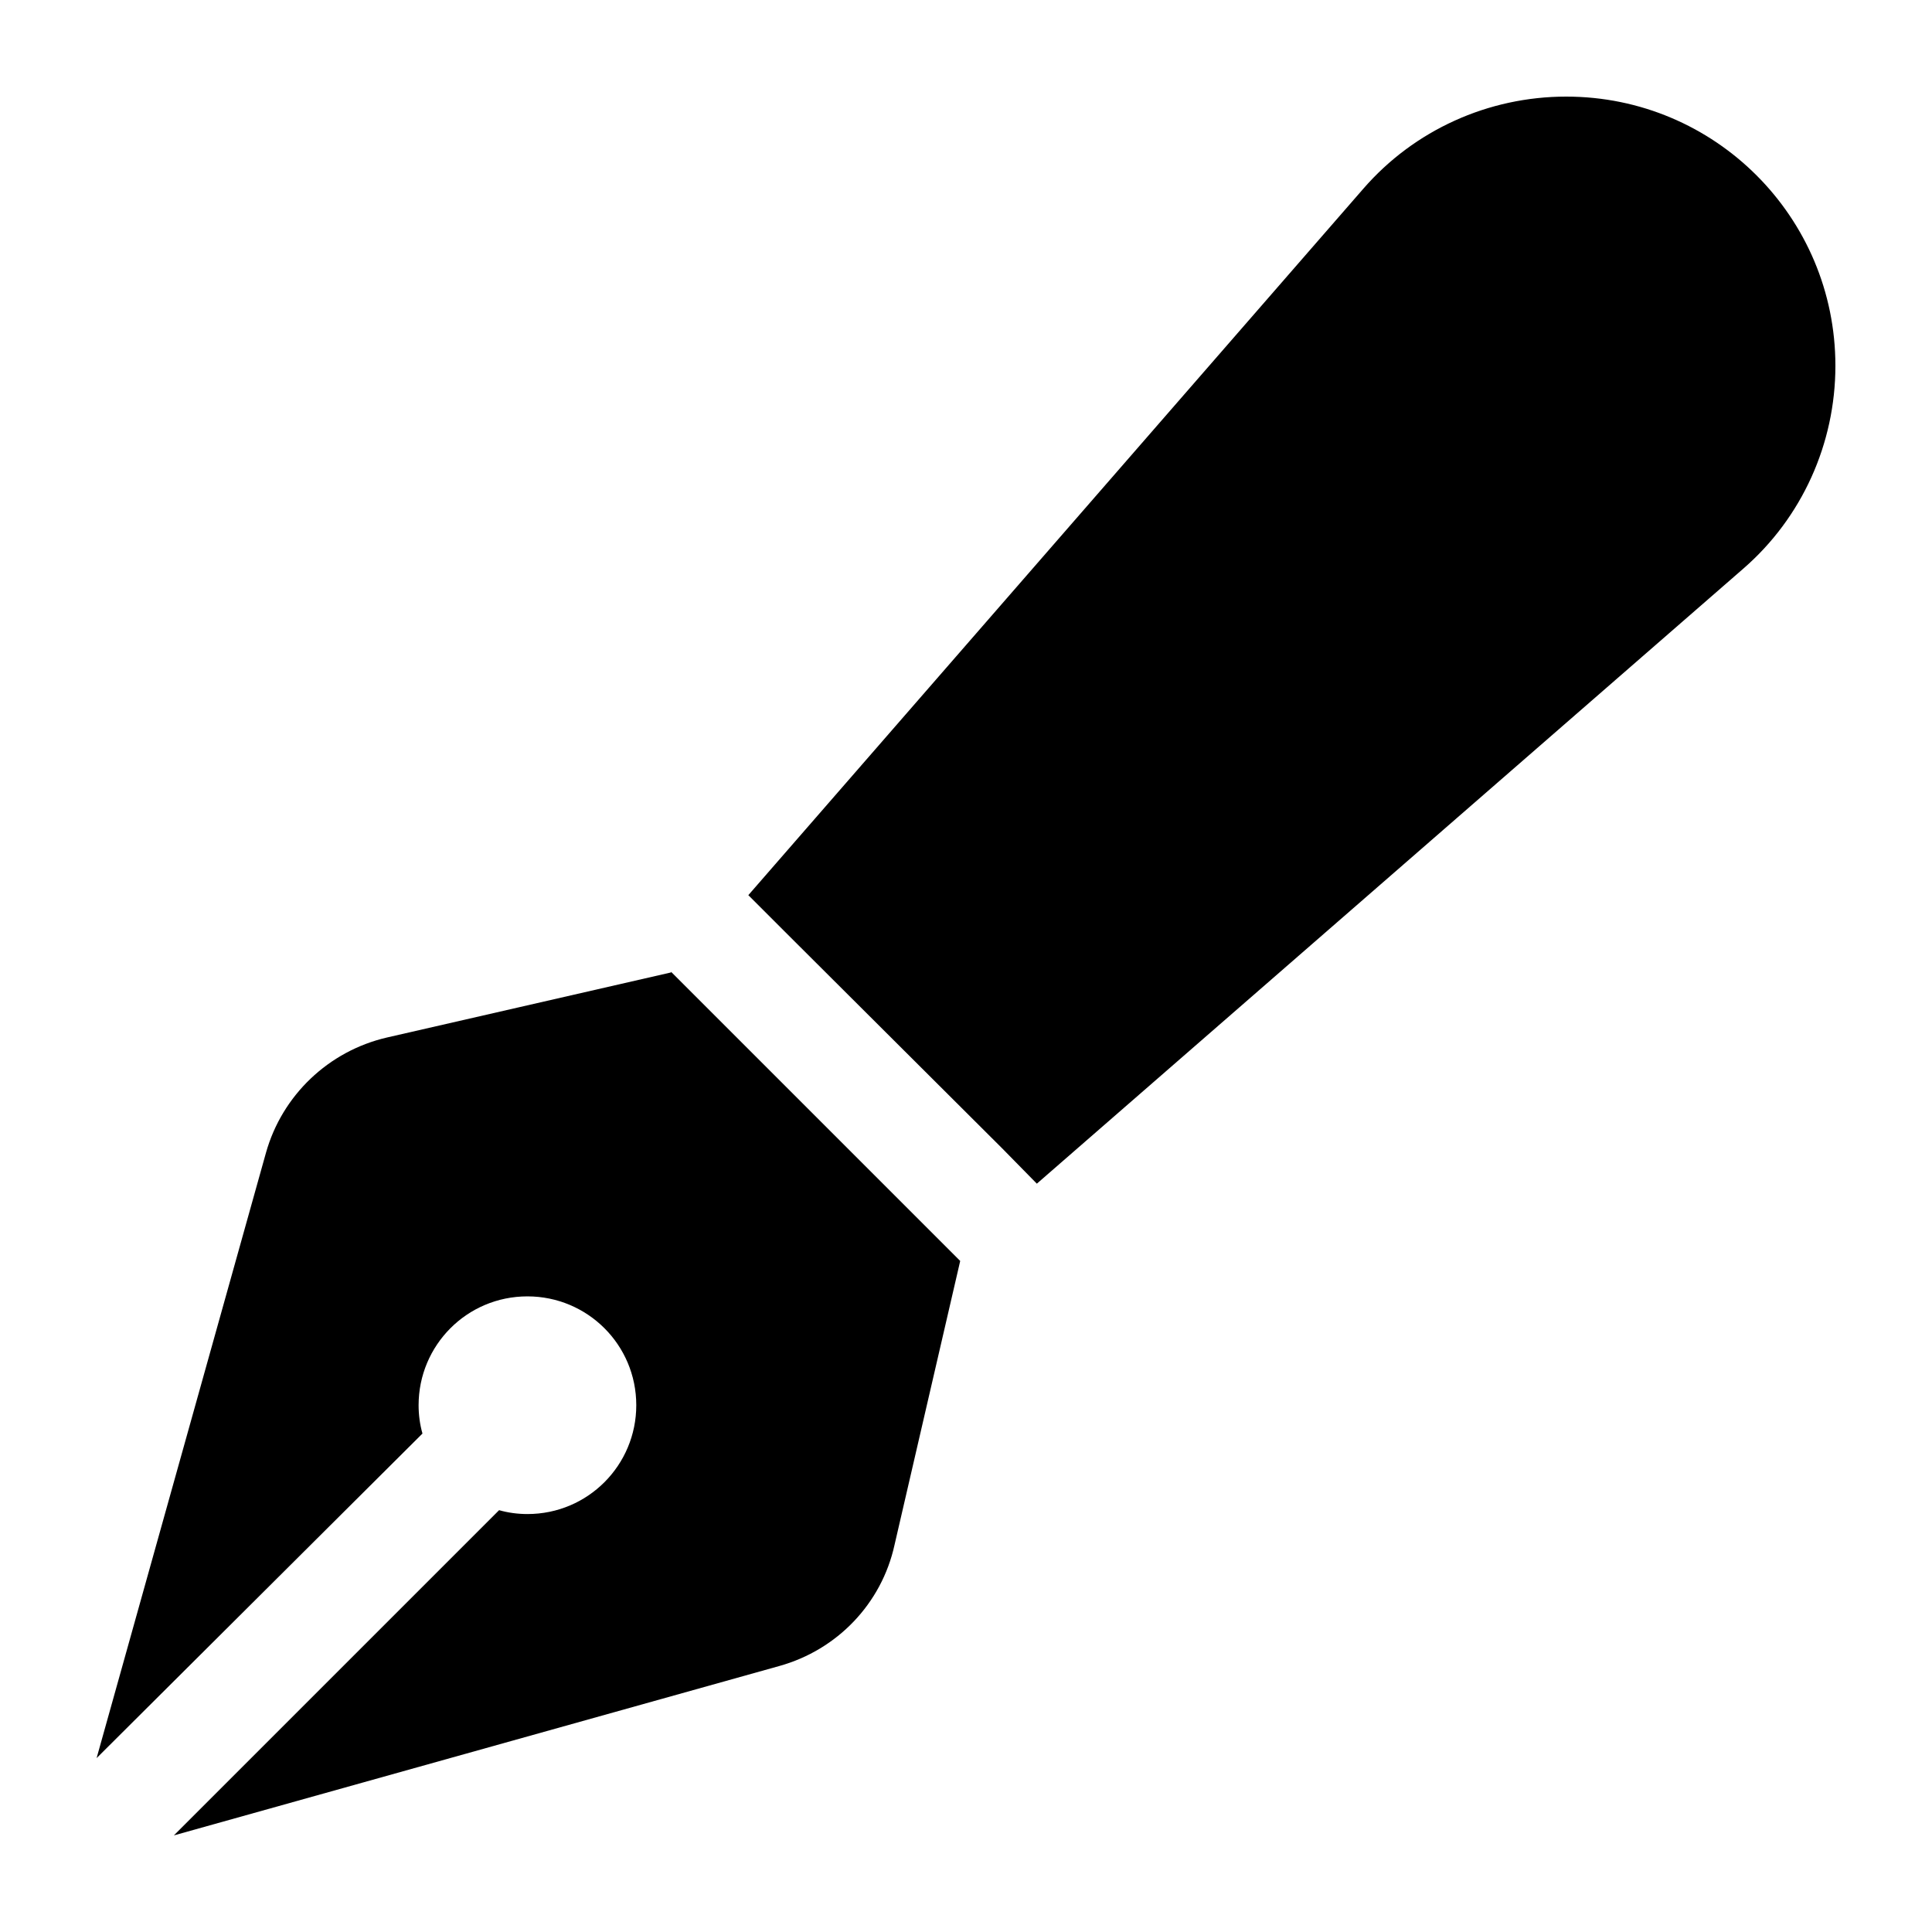 <?xml version="1.0" encoding="UTF-8" standalone="no"?>
<svg
   width="100"
   height="100"
   viewBox="0 0 3 3"
   version="1.1"
   id="svg6"
   xmlns="http://www.w3.org/2000/svg"
   xmlns:svg="http://www.w3.org/2000/svg">
  <defs
     id="defs10" />
  <rect
     id="rect224"
     width="2.7"
     height="2.7"
     x="0.15"
     y="0.15"
     fill="none" />
  <path
     d="m 2.117,0.293 c 0.079,-0.091 0.194,-0.143 0.315,-0.143 0.231,0 0.418,0.187 0.418,0.418 0,0.121 -0.052,0.236 -0.143,0.315 L 1.61,1.838 1.556,1.783 1.217,1.445 1.162,1.39 Z M 1.042,1.509 1.097,1.564 1.436,1.903 1.491,1.958 1.389,2.399 C 1.369,2.49 1.3,2.562 1.21,2.587 L 0.27,2.85 0.775,2.345 c 0.014,0.004 0.029,0.006 0.044,0.006 0.094,0 0.169,-0.076 0.169,-0.169 0,-0.094 -0.076,-0.169 -0.169,-0.169 -0.094,0 -0.169,0.076 -0.169,0.169 0,0.015 0.002,0.03 0.006,0.044 L 0.15,2.73 0.413,1.79 C 0.438,1.701 0.51,1.632 0.601,1.611 L 1.042,1.51 Z"
     id="path354" />
</svg>
